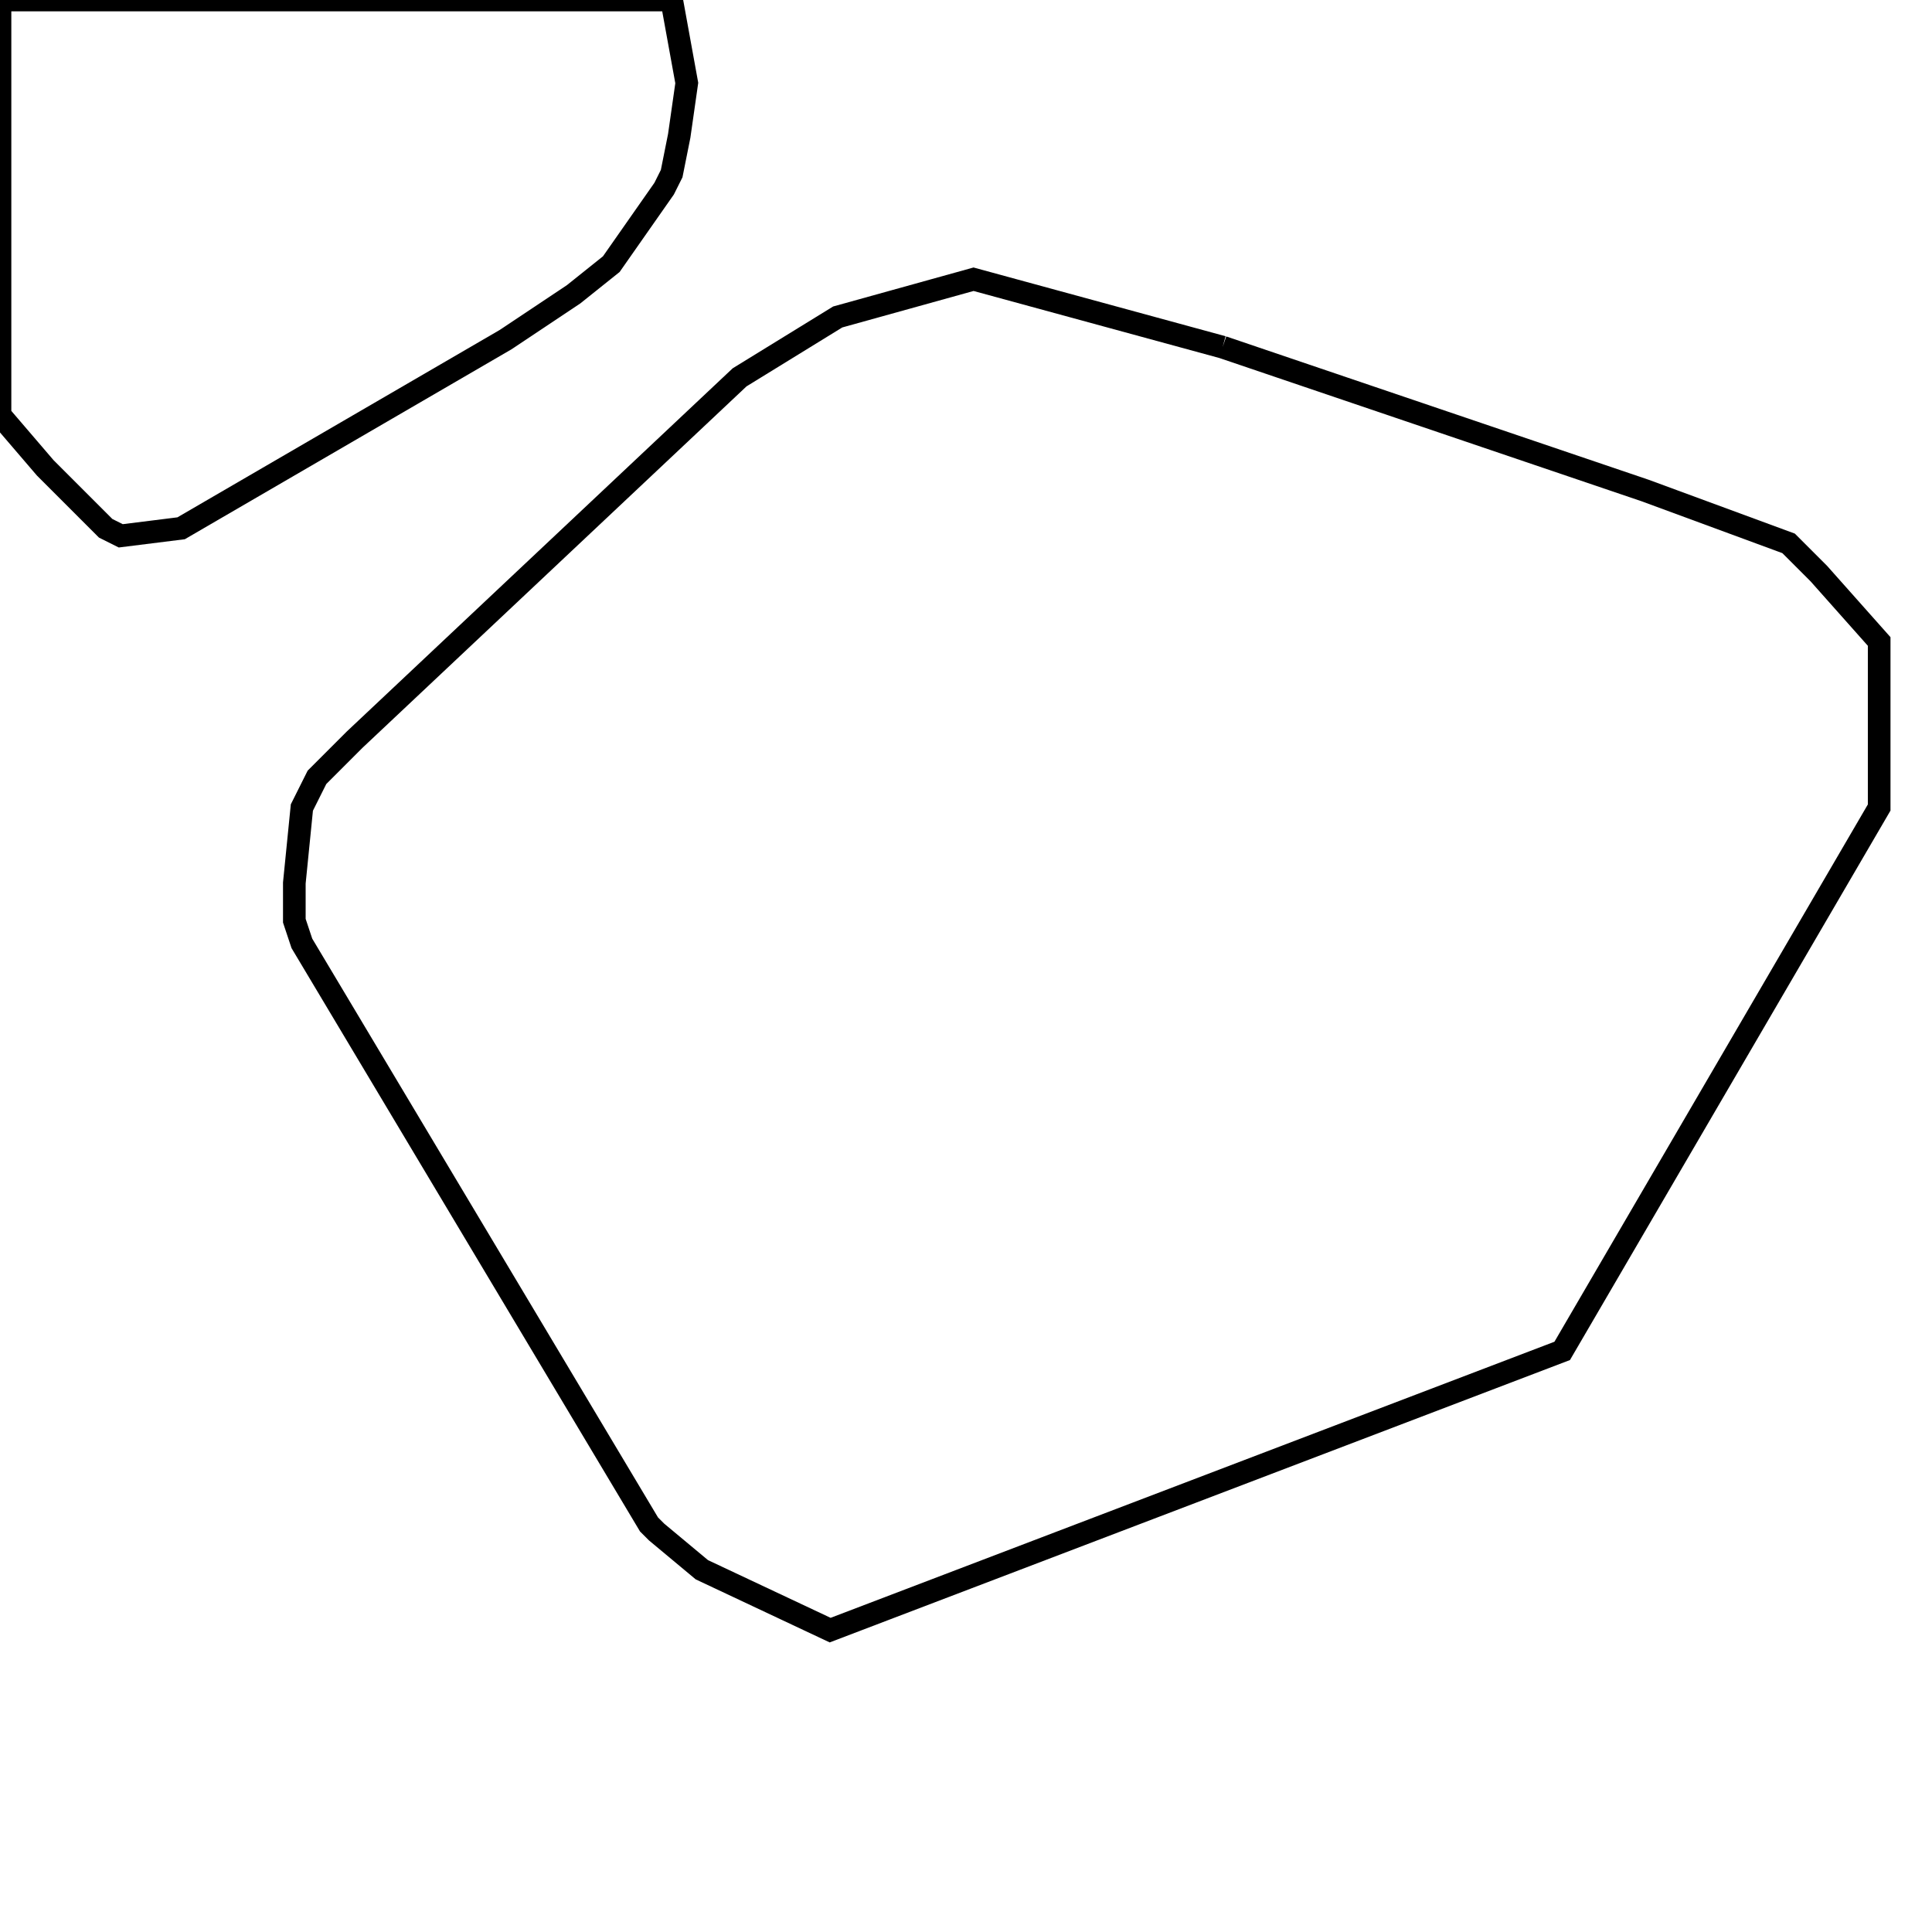 <svg width="256" height="256" xmlns="http://www.w3.org/2000/svg" fill-opacity="0" stroke="black" stroke-width="3" ><path d="M162 46 218 65 237 72 241 76 249 85 249 107 207 179 110 216 93 208 87 203 86 202 40 125 39 122 39 117 40 107 42 103 47 98 98 50 111 42 129 37 162 46 "/><path d="M89 0 91 11 90 18 89 23 88 25 81 35 76 39 67 45 24 70 16 71 14 70 6 62 0 55 0 0 89 0 "/></svg>